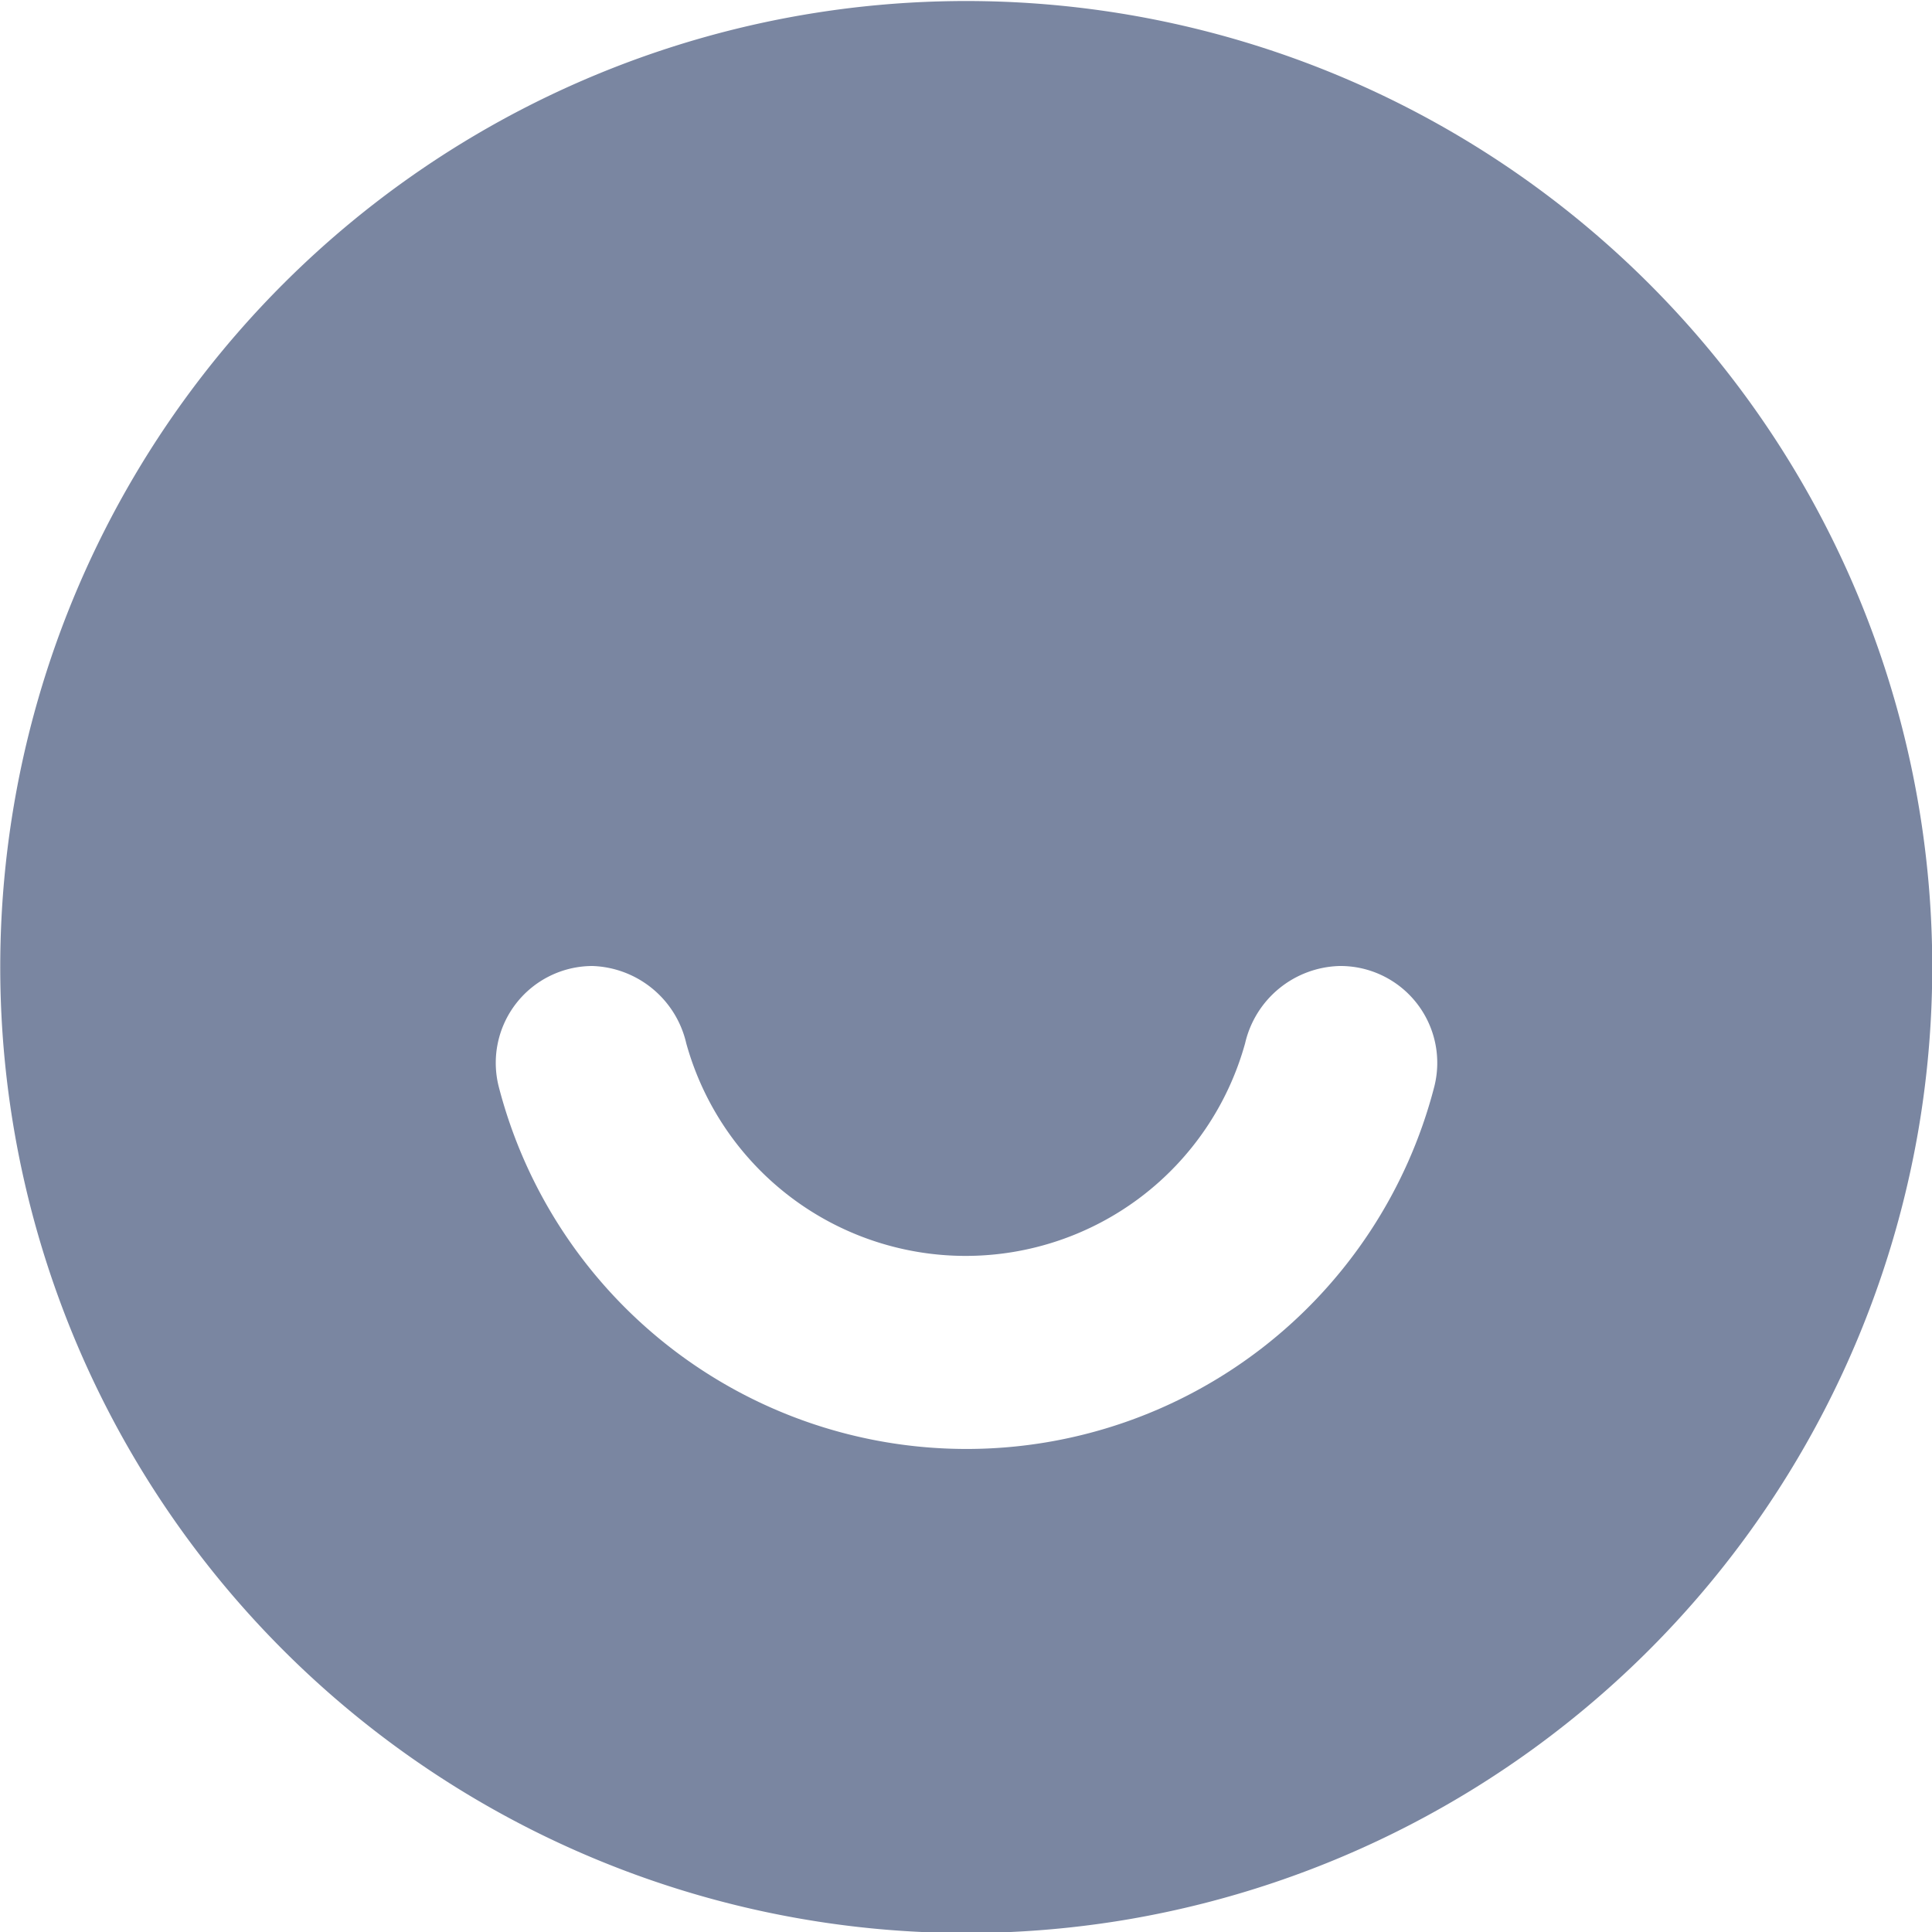<svg id="emoji" xmlns="http://www.w3.org/2000/svg" xmlns:xlink="http://www.w3.org/1999/xlink" width="15" height="15" viewBox="0 0 15 15">
  <defs>
    <clipPath id="clip-path">
      <rect id="Rectangle_68" data-name="Rectangle 68" width="15" height="15" fill="#7a86a1"/>
    </clipPath>
  </defs>
  <g id="Group_207" data-name="Group 207" clip-path="url(#clip-path)">
    <path id="Path_156" data-name="Path 156" d="M8.77,14.9A7.5,7.5,0,1,1,14.895,8.77,7.509,7.509,0,0,1,8.77,14.9M4.6,7.5a.752.752,0,0,0-.728.936,3.751,3.751,0,0,0,7.264,0A.752.752,0,0,0,10.4,7.5h0a.774.774,0,0,0-.733.6,2.251,2.251,0,0,1-4.339,0A.774.774,0,0,0,4.6,7.5Z" transform="translate(0 0)" fill="#7a86a1"/>
  </g>
</svg>

